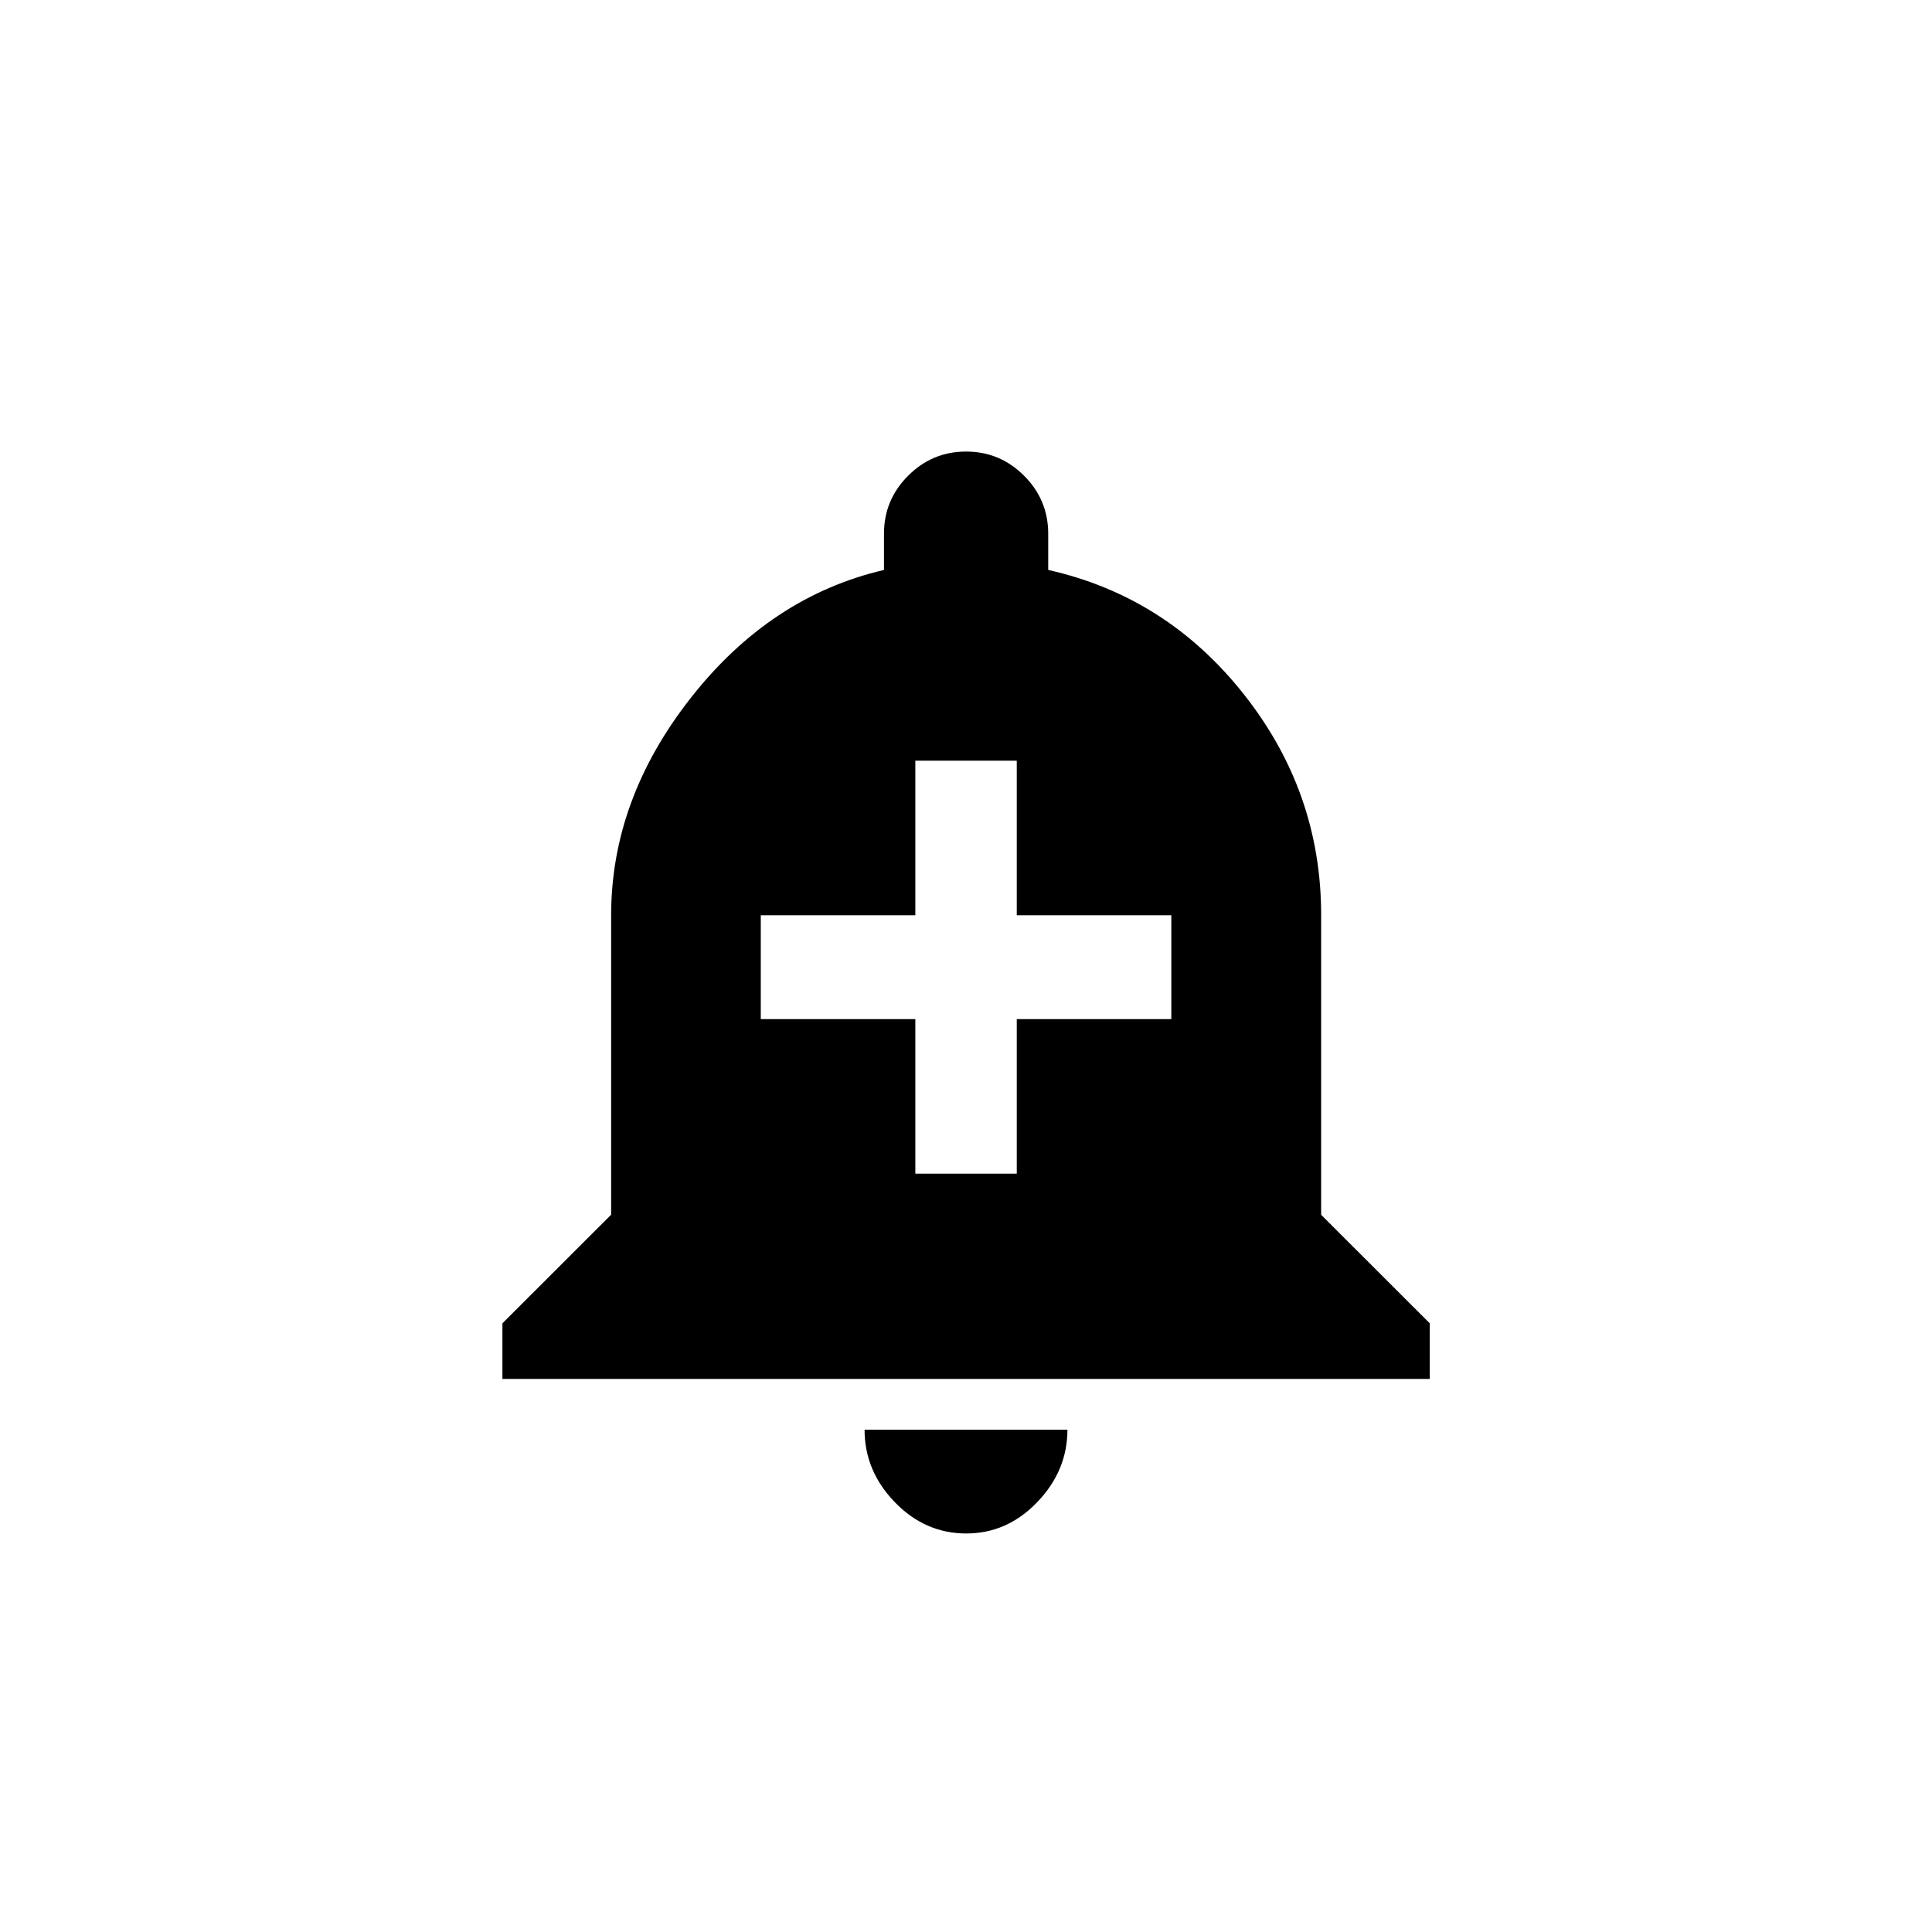 <!-- Generated by IcoMoon.io -->
<svg version="1.1" xmlns="http://www.w3.org/2000/svg" width="40" height="40" viewBox="0 0 40 40">
<title>mt-add_alert</title>
<path d="M24.251 21.1v-2.151h-3.2v-3.2h-2.1v3.2h-3.2v2.151h3.2v3.2h2.1v-3.2h3.2zM27.351 25.149l2.251 2.249v1.151h-19.2v-1.151l2.251-2.249v-6.2q0-2.4 1.649-4.5t4-2.649v-0.751q0-0.7 0.5-1.2t1.2-0.5 1.2 0.5 0.5 1.2v0.751q2.449 0.549 4.051 2.575t1.6 4.575v6.2zM17.9 29.6h4.2q0 0.849-0.625 1.5t-1.475 0.649-1.475-0.649-0.625-1.5z"></path>
</svg>
